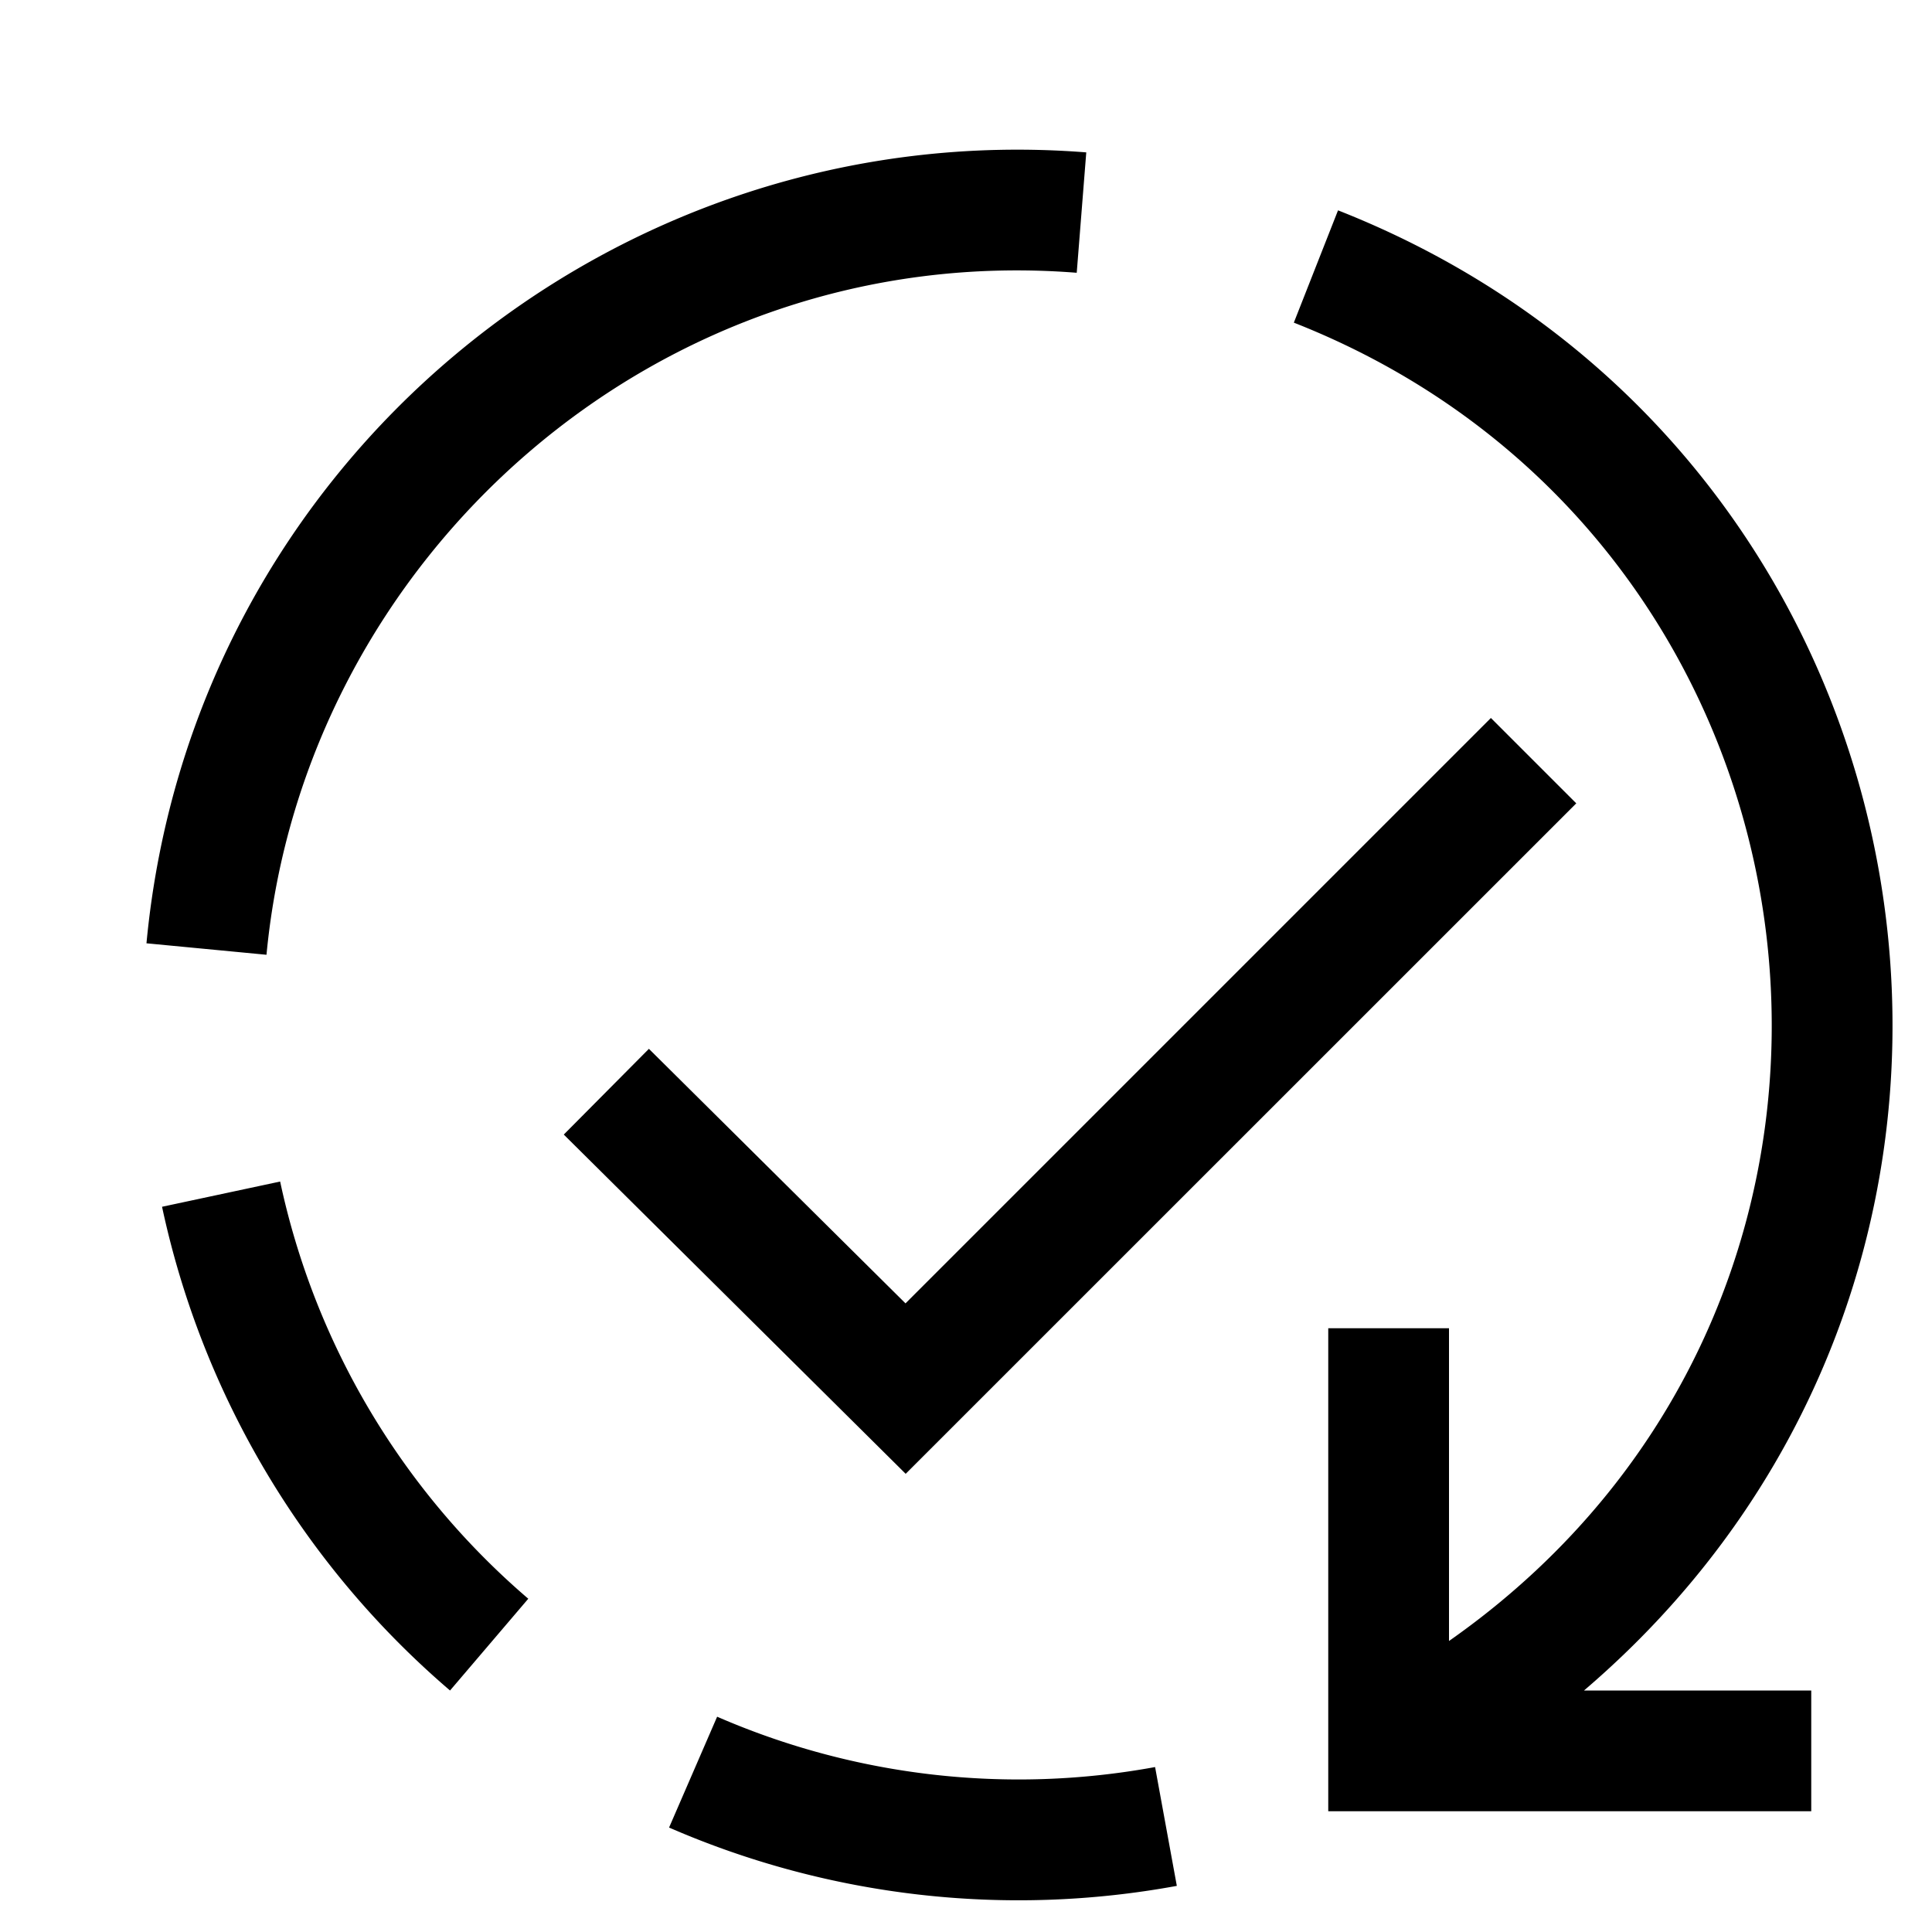 <svg xmlns="http://www.w3.org/2000/svg" viewBox="0 0 16 16"><path stroke-width="0" fill="none" d="M0 0h16v16H0z"/><path d="M9.566 14.634a6.258 6.258 0 0 1-3.627-.417l-.398.918a7.254 7.254 0 0 0 4.205.483l-.18-.984zM4.375 13.24A6.273 6.273 0 0 1 2.32 9.785l-.978.209A7.275 7.275 0 0 0 3.727 14l.648-.76zM1.213 7.812l.994.095c.31-3.275 3.226-5.923 6.71-5.648l.079-.997C5.093.955 1.588 3.829 1.213 7.812zm9.868-6.07l-.366.93c4.602 1.81 5.4 8.034 1.285 10.918V11h-1v4h4v-1h-1.882c4.174-3.566 3.051-10.255-2.037-12.258zm-3.58 10.464l-2.832-2.81.705-.71 2.125 2.108 4.848-4.848.707.707L7.5 12.206z" stroke-width="0"/></svg>